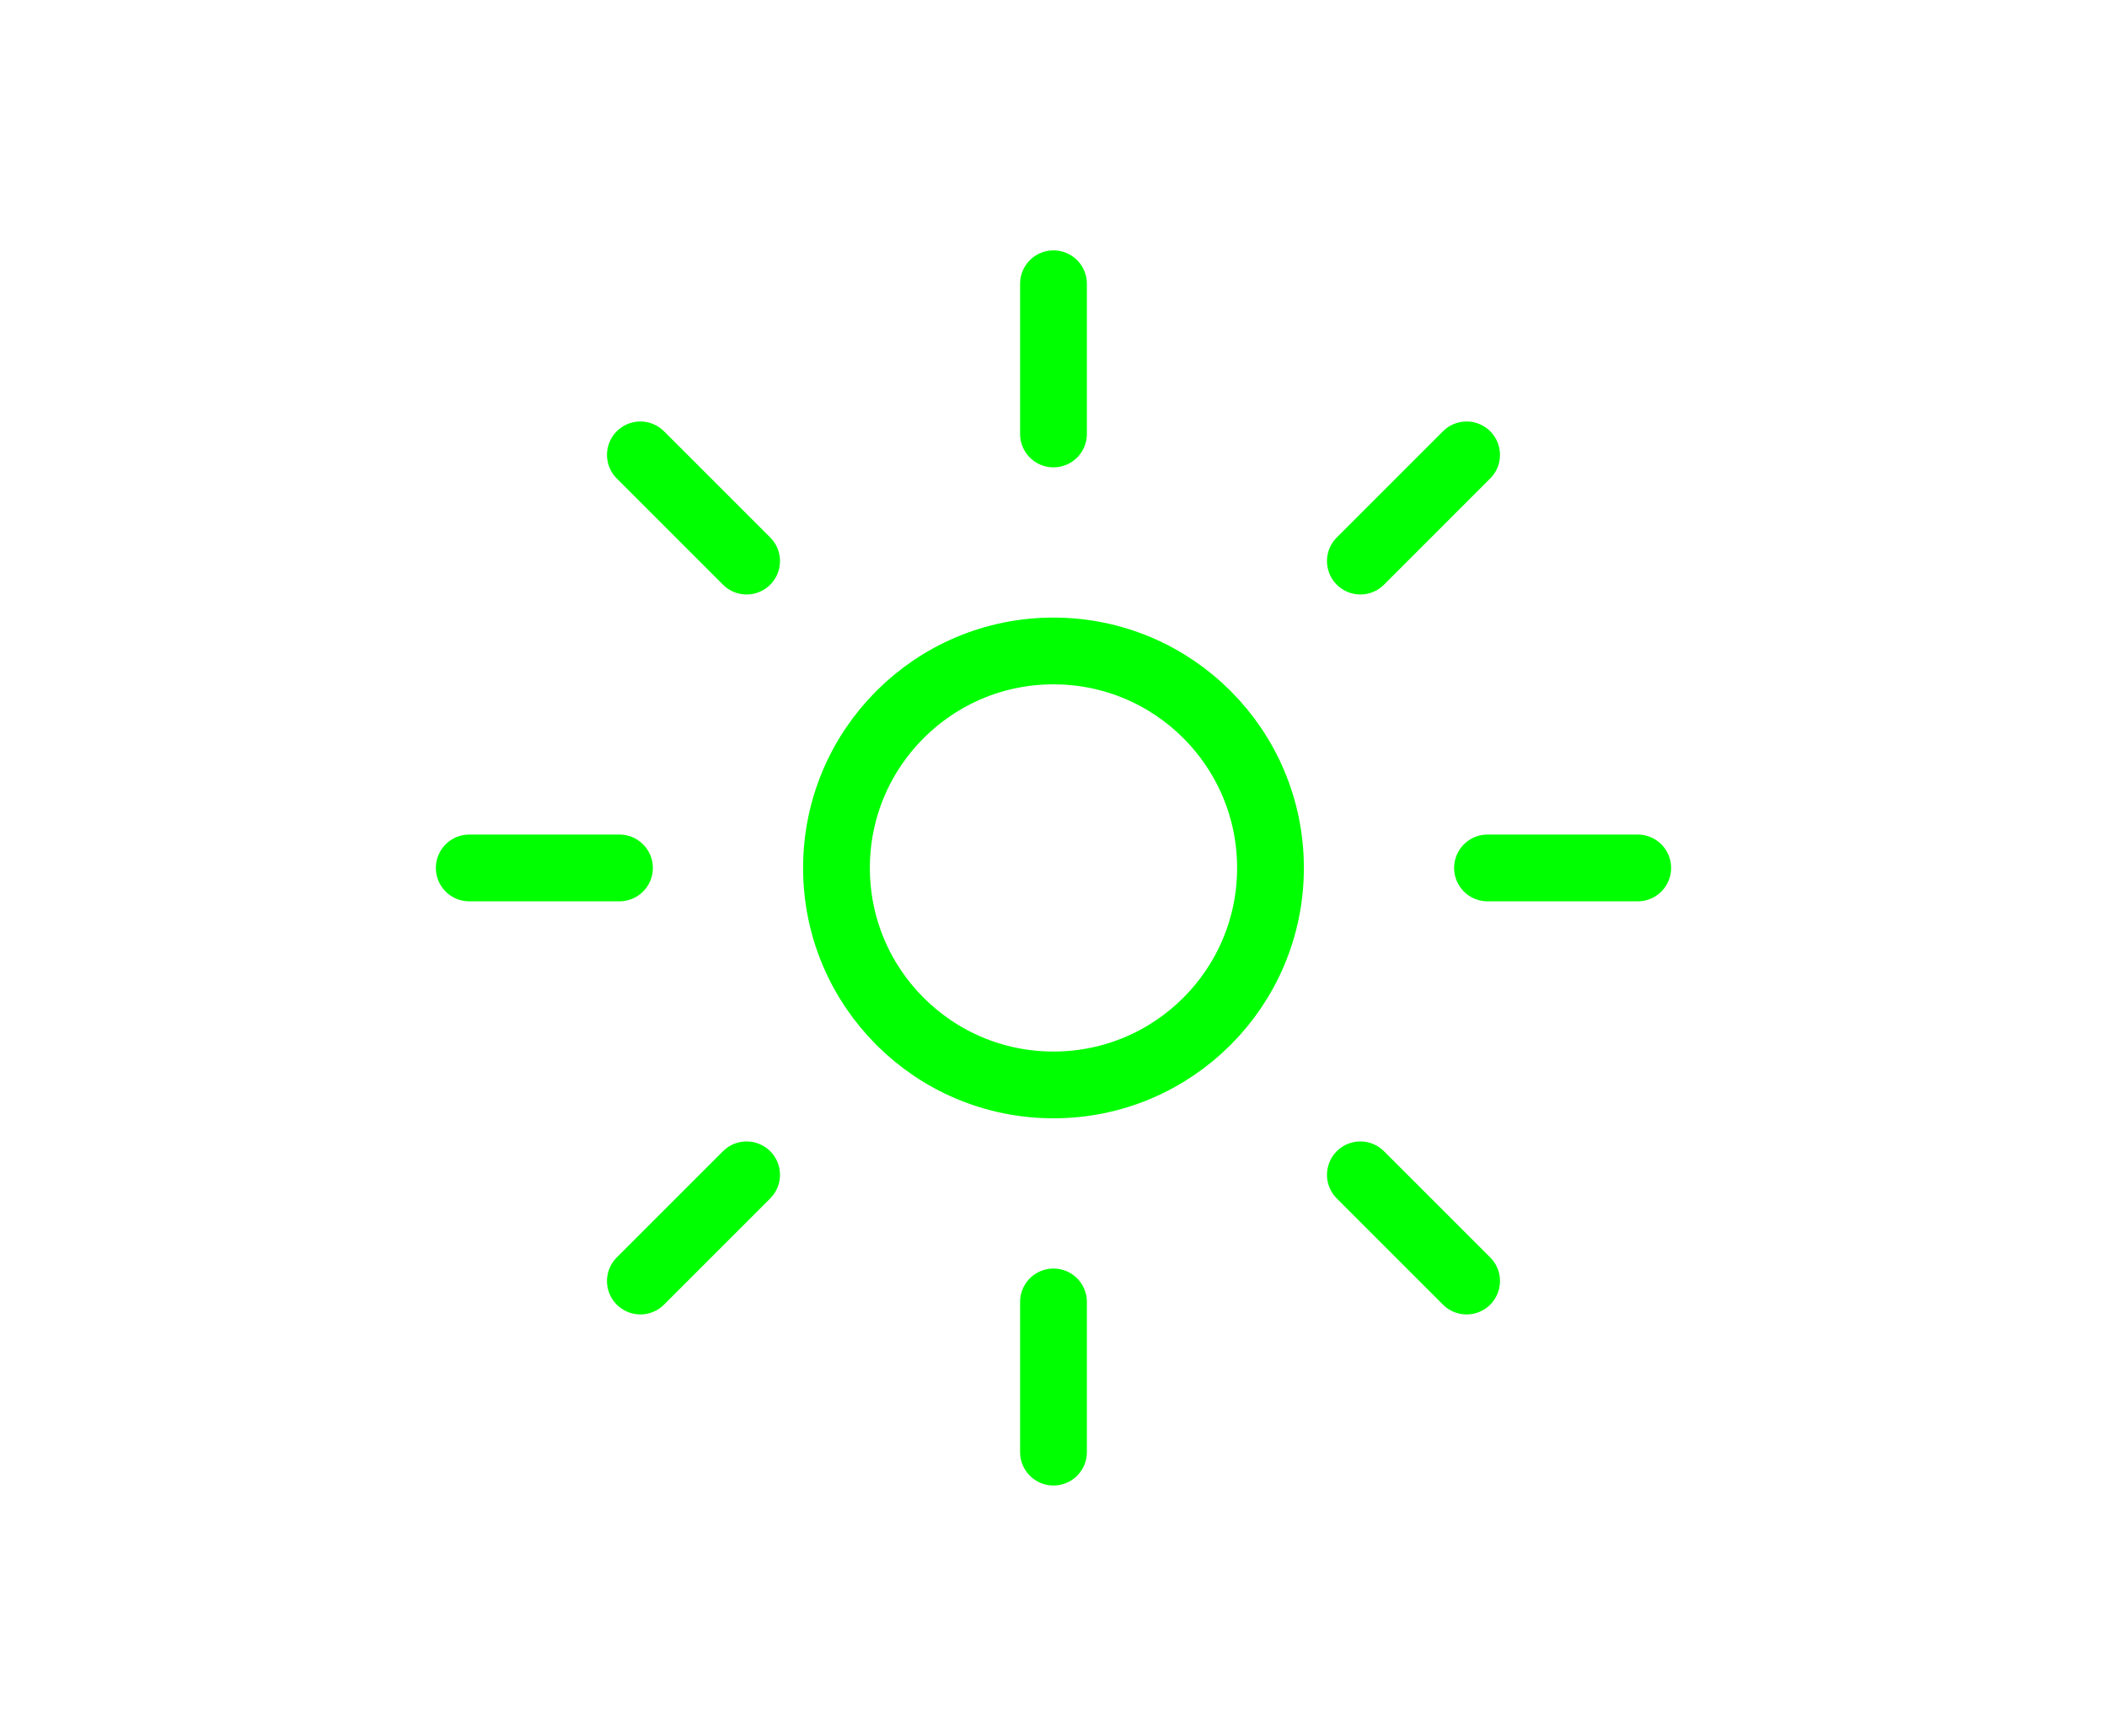 <svg xmlns="http://www.w3.org/2000/svg" width="63.111" height="52" viewBox="0 0 63.111 52">
  <g id="Grupo_1028" data-name="Grupo 1028" transform="translate(-154.688 -244.825)">
    <g id="Grupo_1024" data-name="Grupo 1024" transform="translate(56.574 245.825)">
      <g id="Grupo_1025" data-name="Grupo 1025">
        <circle id="Elipse_12" data-name="Elipse 12" cx="6.5" cy="6.5" r="6.5" transform="translate(123.169 18.5)" fill="none" stroke="lime" stroke-linecap="round" stroke-width="2"/>
        <line id="Línea_9" data-name="Línea 9" y2="4.5" transform="translate(129.669 38)" fill="none" stroke="lime" stroke-linecap="round" stroke-width="2"/>
        <line id="Línea_10" data-name="Línea 10" y2="4.5" transform="translate(129.669 7.5)" fill="none" stroke="lime" stroke-linecap="round" stroke-width="2"/>
        <line id="Línea_11" data-name="Línea 11" x1="4.5" transform="translate(112.169 25)" fill="none" stroke="lime" stroke-linecap="round" stroke-width="2"/>
        <line id="Línea_12" data-name="Línea 12" x1="4.5" transform="translate(142.669 25)" fill="none" stroke="lime" stroke-linecap="round" stroke-width="2"/>
        <line id="Línea_13" data-name="Línea 13" x1="3.182" y1="3.182" transform="translate(117.295 12.626)" fill="none" stroke="lime" stroke-linecap="round" stroke-width="2"/>
        <line id="Línea_14" data-name="Línea 14" x1="3.182" y1="3.182" transform="translate(138.861 34.193)" fill="none" stroke="lime" stroke-linecap="round" stroke-width="2"/>
        <line id="Línea_15" data-name="Línea 15" x1="3.182" y2="3.182" transform="translate(117.295 34.193)" fill="none" stroke="lime" stroke-linecap="round" stroke-width="2"/>
        <line id="Línea_16" data-name="Línea 16" x1="3.182" y2="3.182" transform="translate(138.861 12.626)" fill="none" stroke="lime" stroke-linecap="round" stroke-width="2"/>
      </g>
    </g>
  </g>
</svg>
